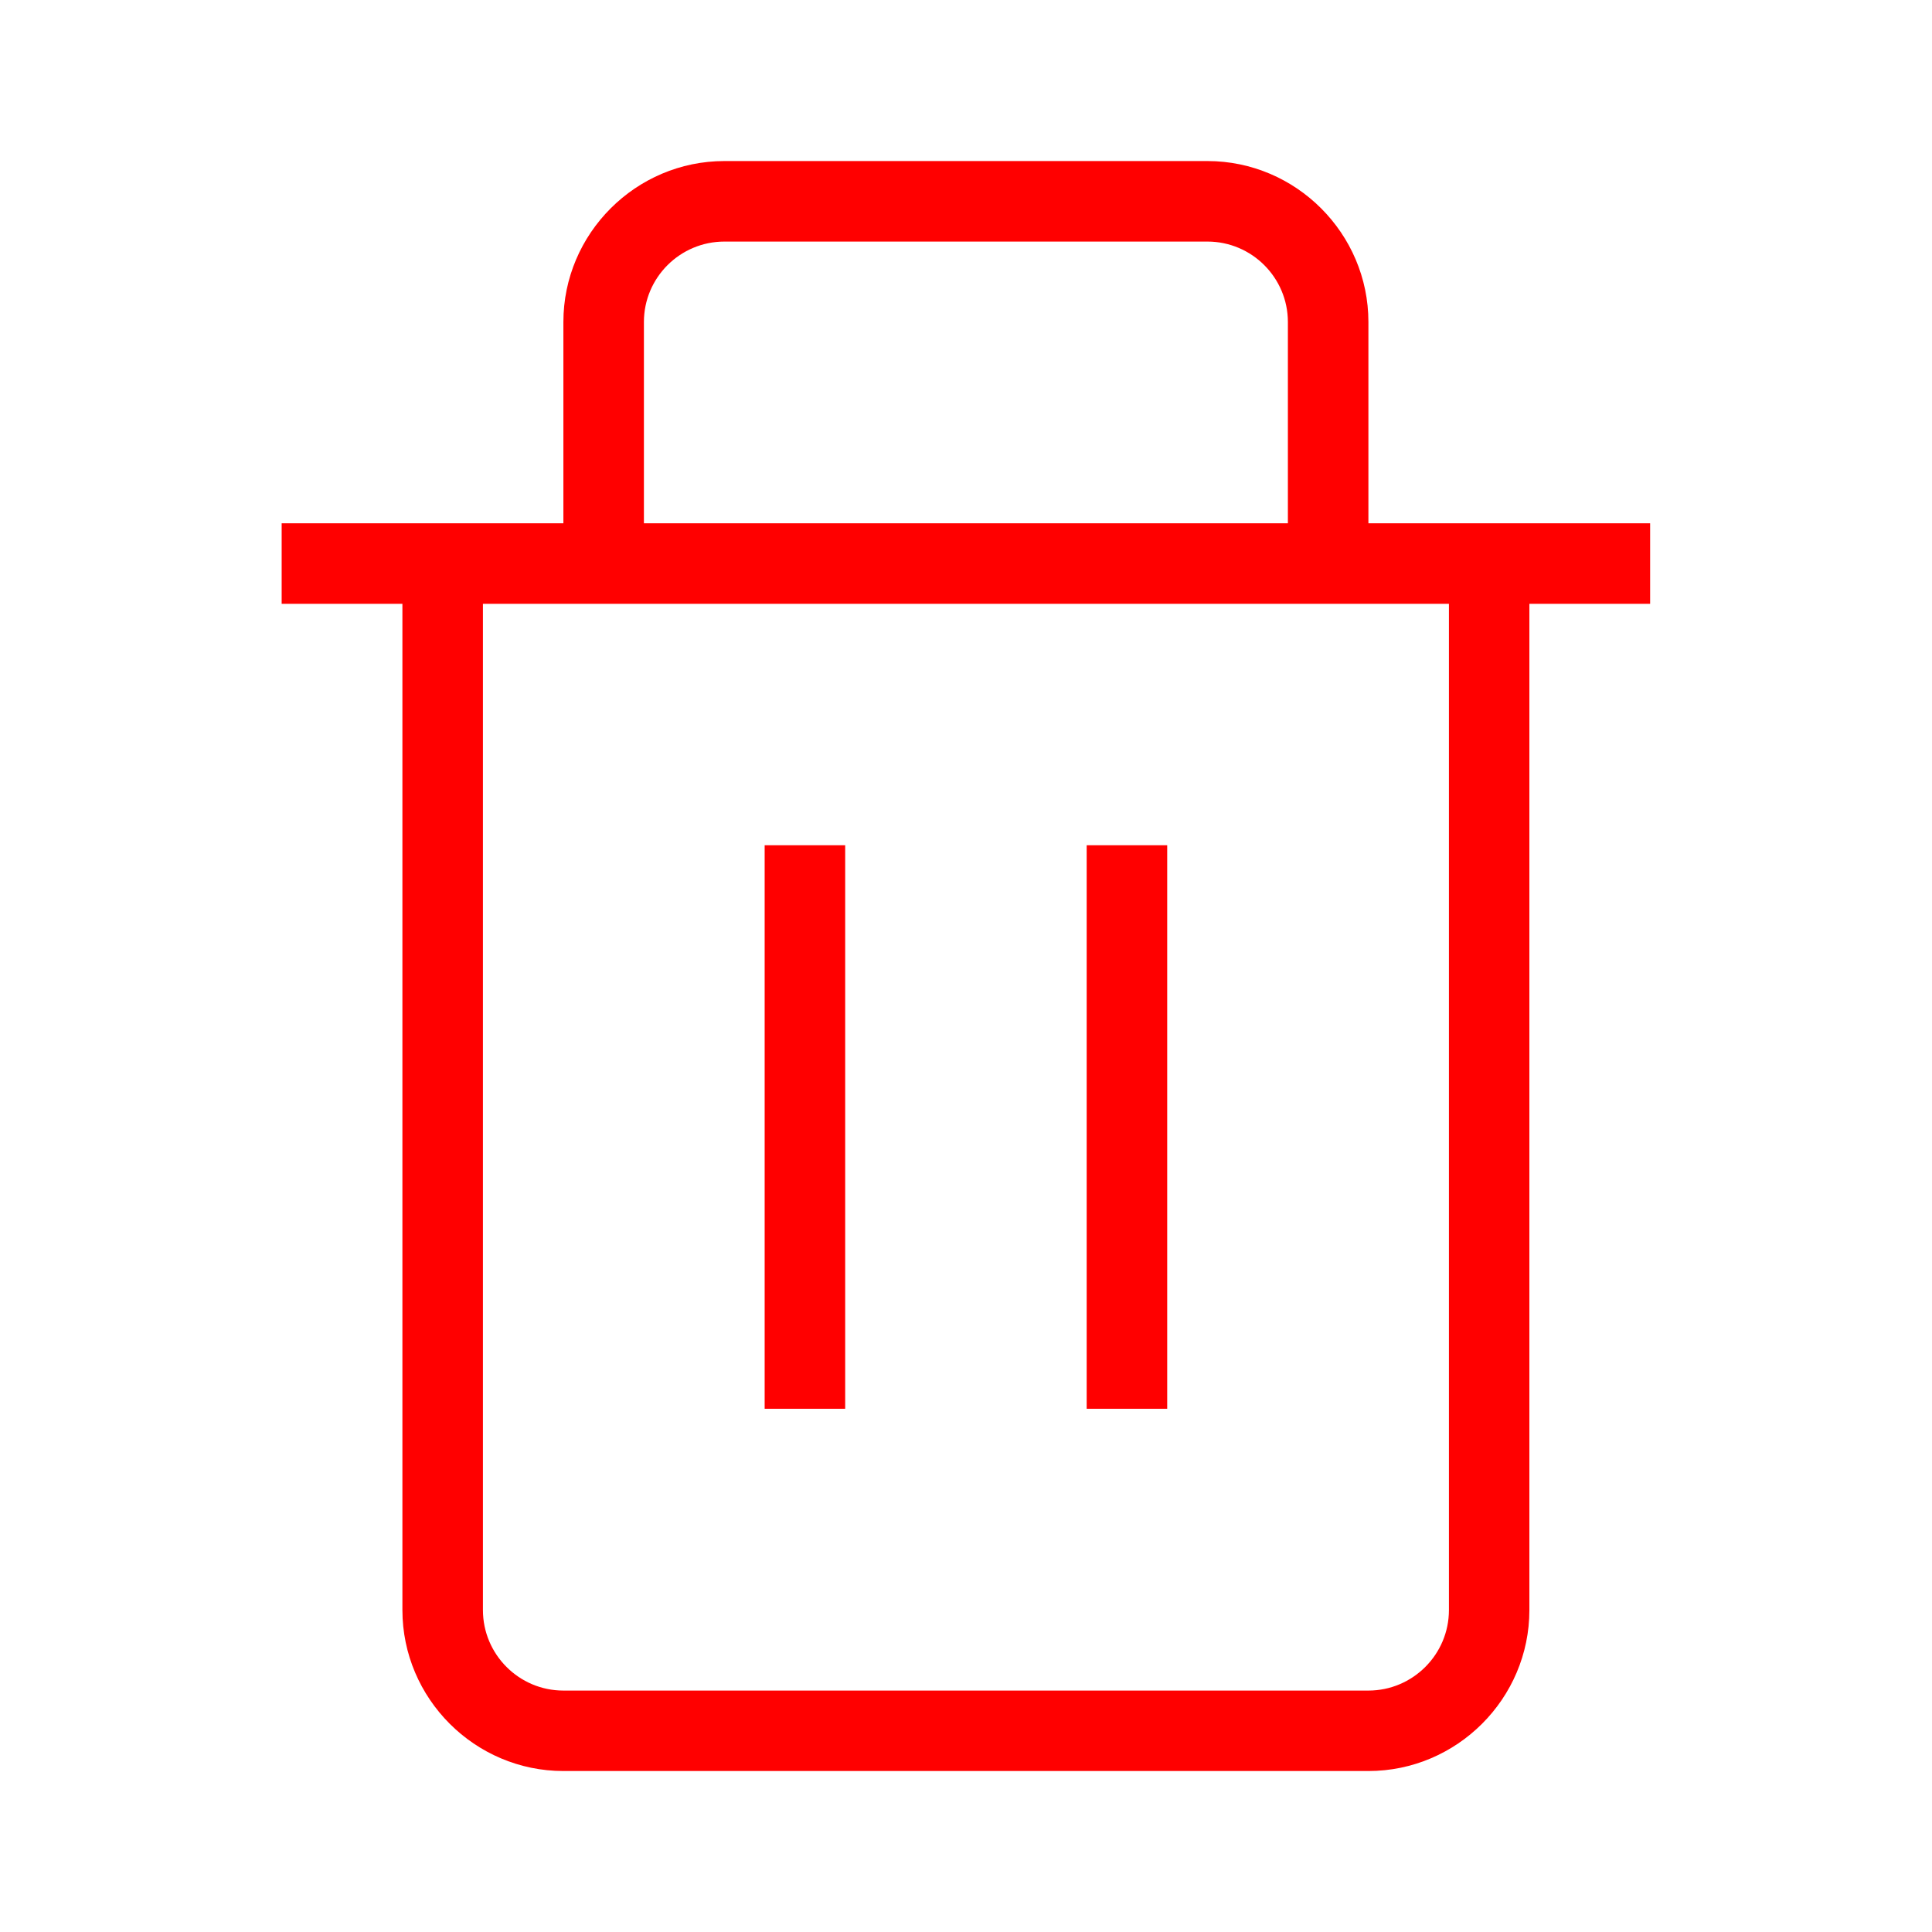 <svg width="28" height="28" viewBox="0 0 28 28" fill="none" xmlns="http://www.w3.org/2000/svg">
<g clip-path="url(#clip0_2642_213)">
<path d="M17.499 2.334H10.499C9.215 2.334 8.165 3.384 8.165 4.667V7.584H4.082V8.751H5.832V23.334C5.832 24.617 6.882 25.667 8.165 25.667H19.832C21.115 25.667 22.165 24.617 22.165 23.334V8.751H23.915V7.584H19.832V4.667C19.832 3.384 18.782 2.334 17.499 2.334ZM9.332 4.667C9.332 4.024 9.855 3.501 10.499 3.501H17.499C18.142 3.501 18.665 4.024 18.665 4.667V7.584H9.332V4.667ZM20.999 23.334C20.999 23.977 20.475 24.501 19.832 24.501H8.165C7.522 24.501 6.999 23.977 6.999 23.334V8.751H20.999V23.334Z" fill="#FF0000"/>
<path d="M12.249 12.25H11.082V20.417H12.249V12.25Z" fill="#FF0000"/>
<path d="M16.916 12.25H15.749V20.417H16.916V12.25Z" fill="#FF0000"/>
</g>
<defs>
<clipPath id="clip0_2642_213">
<rect width="28" height="28" fill="white"/>
</clipPath>
</defs>
</svg>
